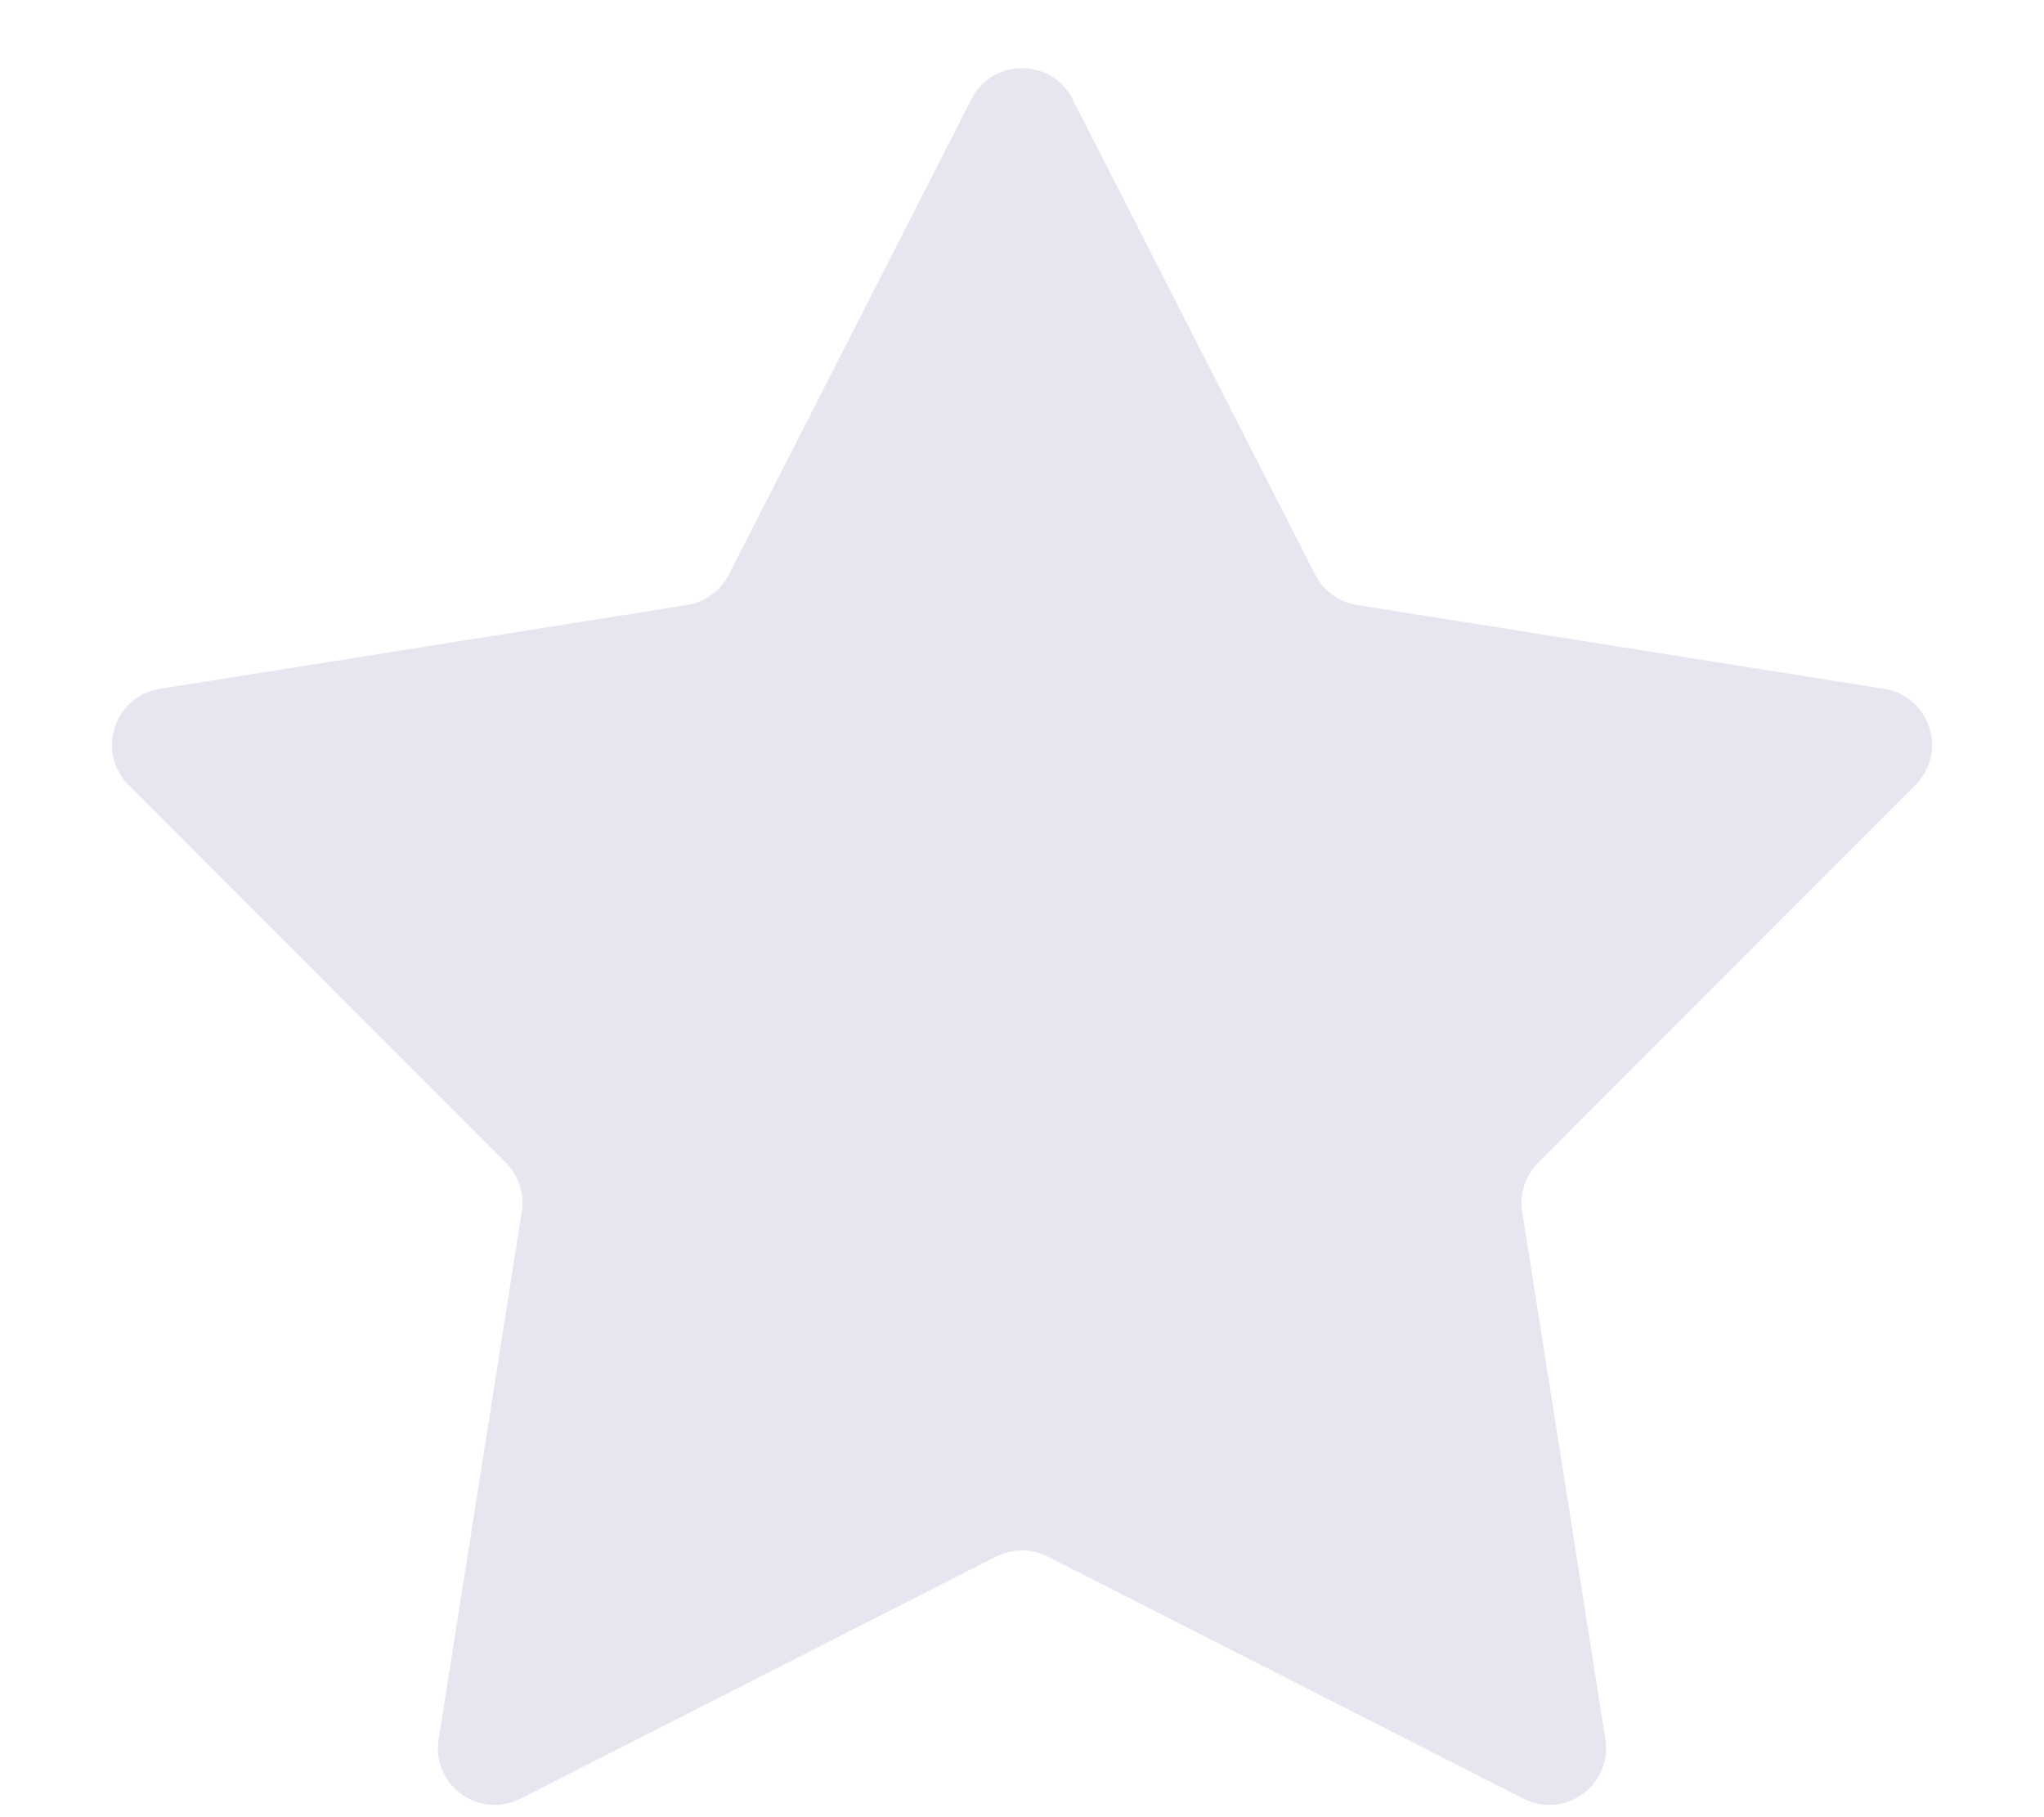 <svg width="18" height="16" viewBox="0 0 18 16" fill="none" xmlns="http://www.w3.org/2000/svg">
<path d="M8.555 0.873C8.74 0.509 9.26 0.509 9.445 0.873L11.582 5.06C11.655 5.202 11.791 5.301 11.949 5.327L16.592 6.065C16.995 6.129 17.156 6.623 16.867 6.912L13.545 10.238C13.432 10.351 13.38 10.512 13.405 10.67L14.137 15.313C14.201 15.717 13.781 16.022 13.417 15.837L9.227 13.705C9.084 13.633 8.916 13.633 8.773 13.705L4.583 15.837C4.219 16.022 3.799 15.717 3.863 15.313L4.595 10.67C4.62 10.512 4.568 10.351 4.455 10.238L1.133 6.912C0.844 6.623 1.005 6.129 1.408 6.065L6.051 5.327C6.209 5.301 6.345 5.202 6.418 5.06L8.555 0.873Z" fill="#E6E6F0"/>
</svg>
